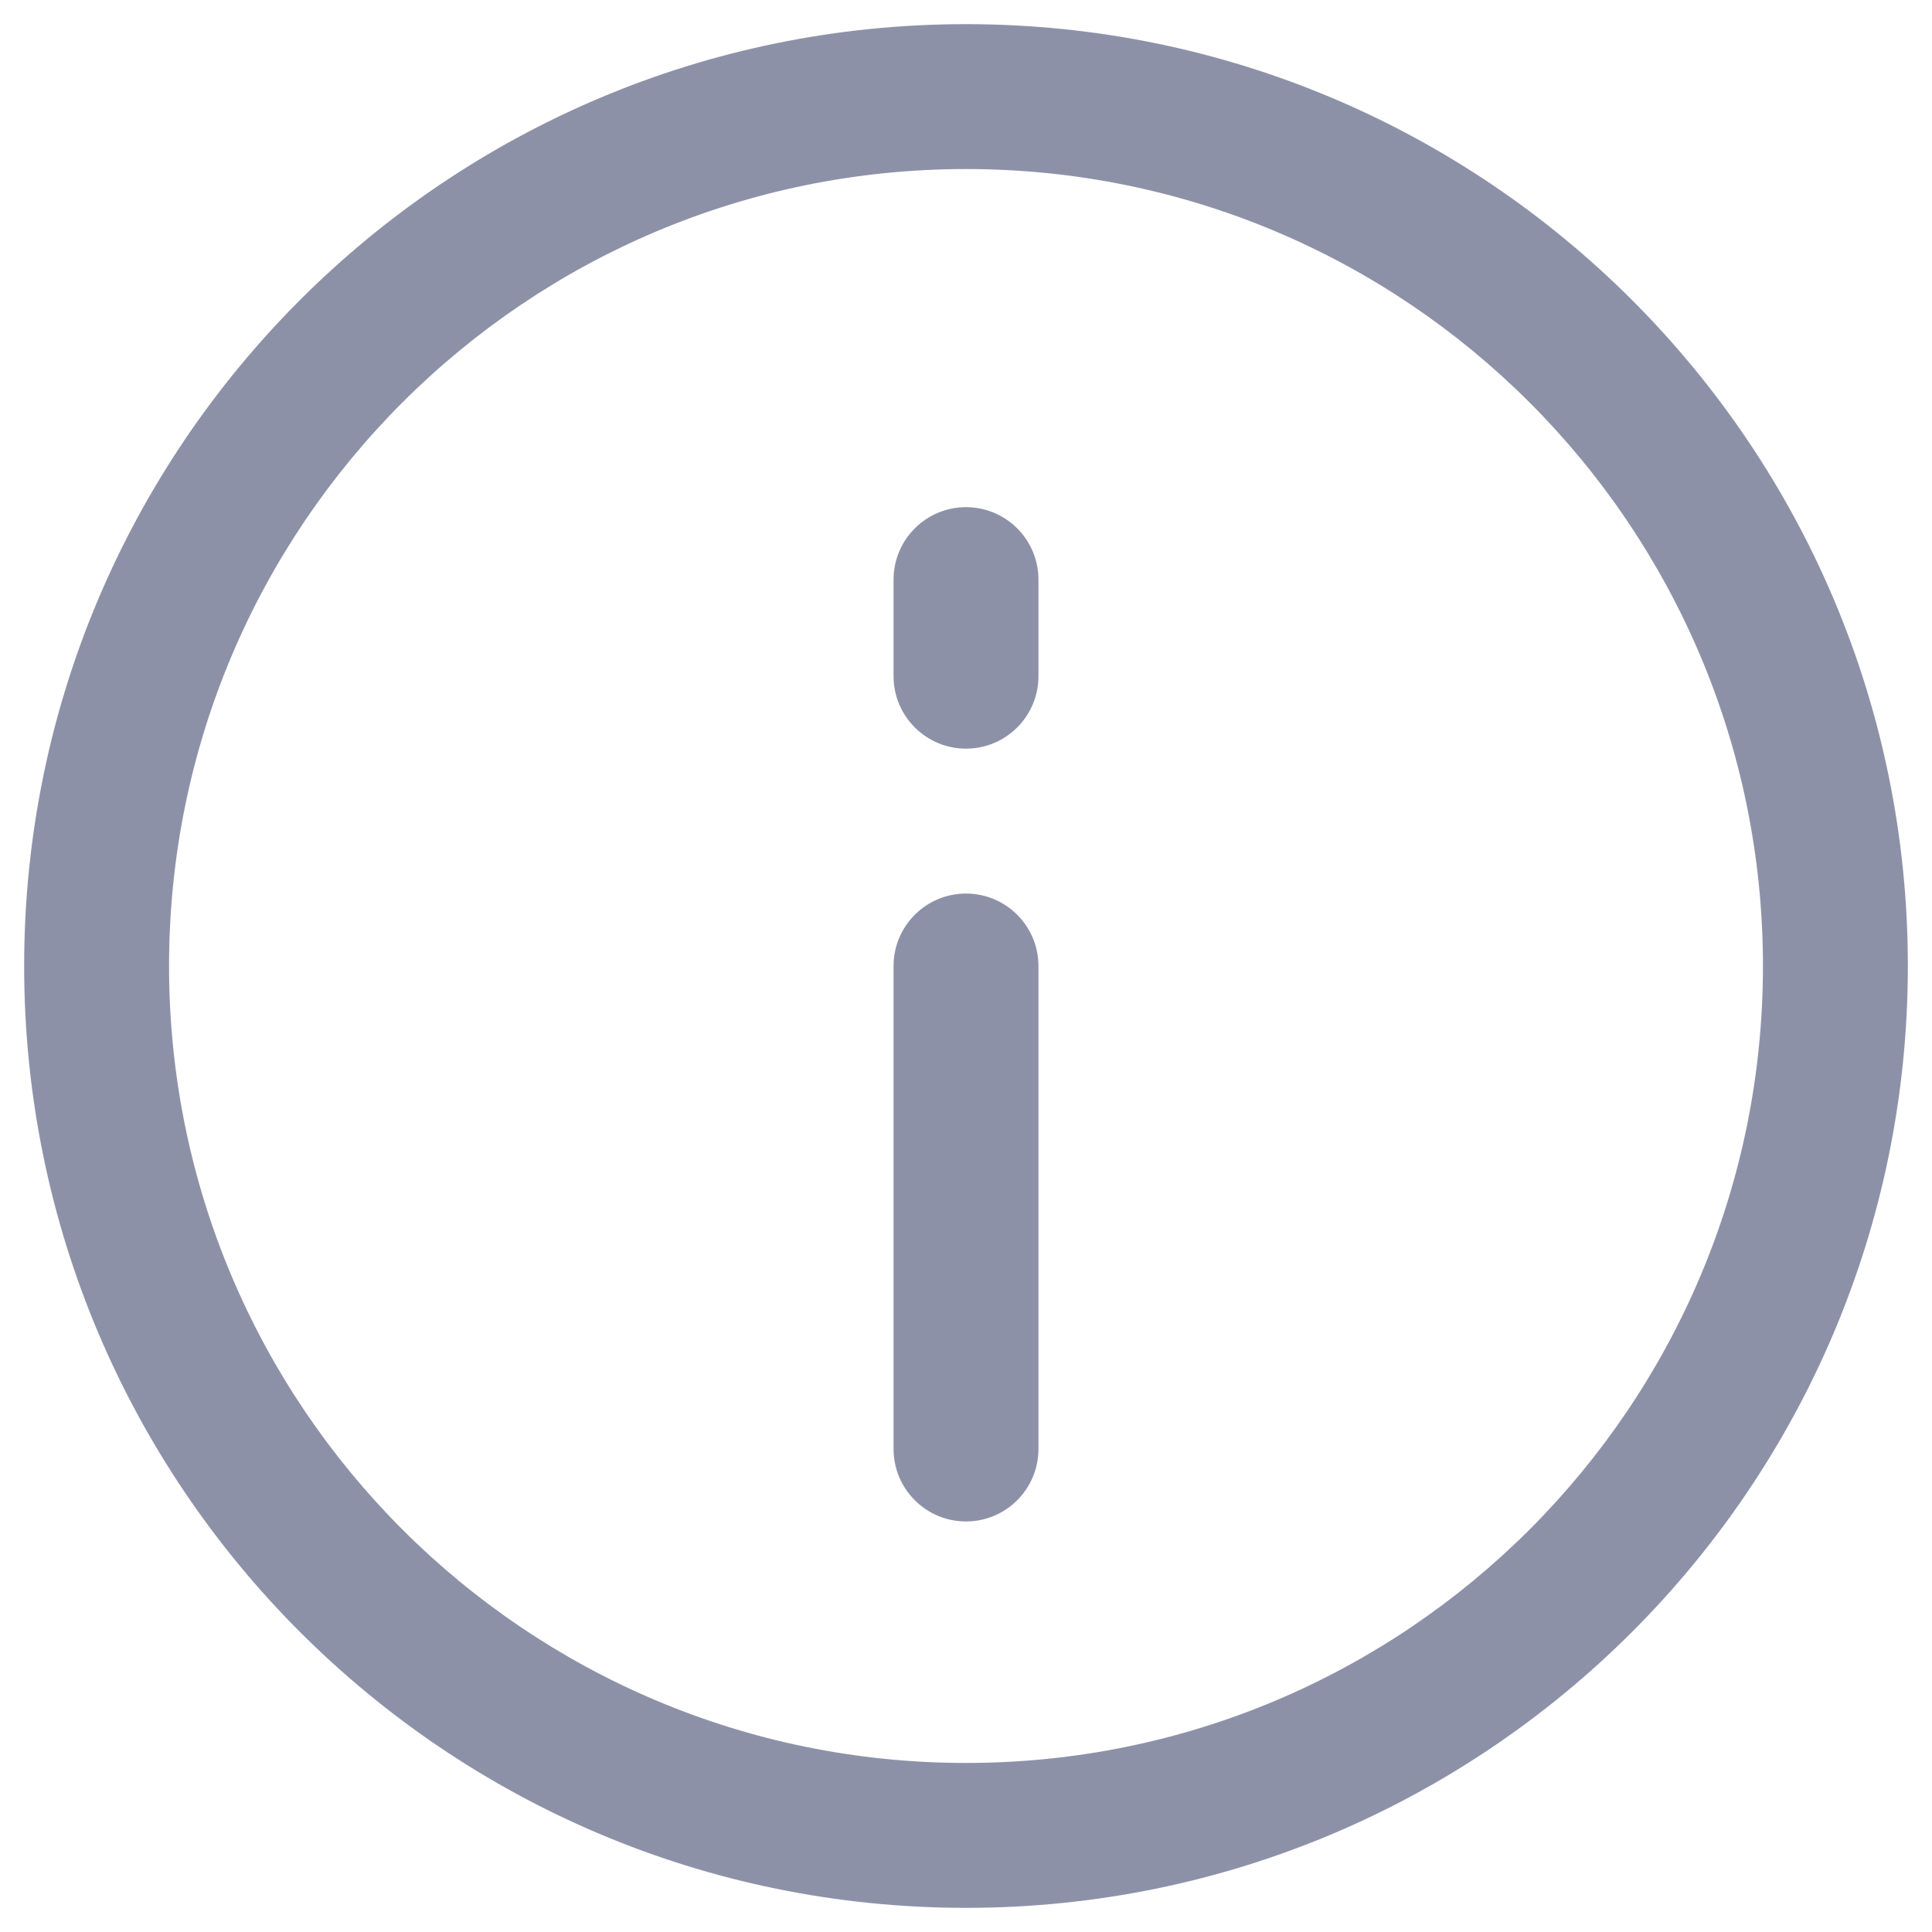 <svg width="20" height="20" viewBox="0 0 20 20" fill="none" xmlns="http://www.w3.org/2000/svg">
<path fill-rule="evenodd" clip-rule="evenodd" d="M10 1.75C5.443 1.75 1.75 5.443 1.75 10C1.75 14.557 5.443 18.25 10 18.25C14.557 18.25 18.25 14.557 18.25 10C18.25 5.443 14.557 1.75 10 1.75ZM0.25 10C0.25 4.615 4.615 0.25 10 0.25C15.385 0.25 19.75 4.615 19.75 10C19.75 15.385 15.385 19.75 10 19.75C4.615 19.75 0.25 15.385 0.25 10ZM10 5.25C10.414 5.25 10.75 5.586 10.75 6V7C10.75 7.414 10.414 7.75 10 7.75C9.586 7.75 9.25 7.414 9.25 7V6C9.25 5.586 9.586 5.25 10 5.25ZM10 9.25C10.414 9.25 10.75 9.586 10.75 10V15C10.75 15.414 10.414 15.75 10 15.75C9.586 15.75 9.25 15.414 9.25 15V10C9.25 9.586 9.586 9.25 10 9.25Z" fill="rgba(29, 36, 82, 0.5)"/>
</svg>
